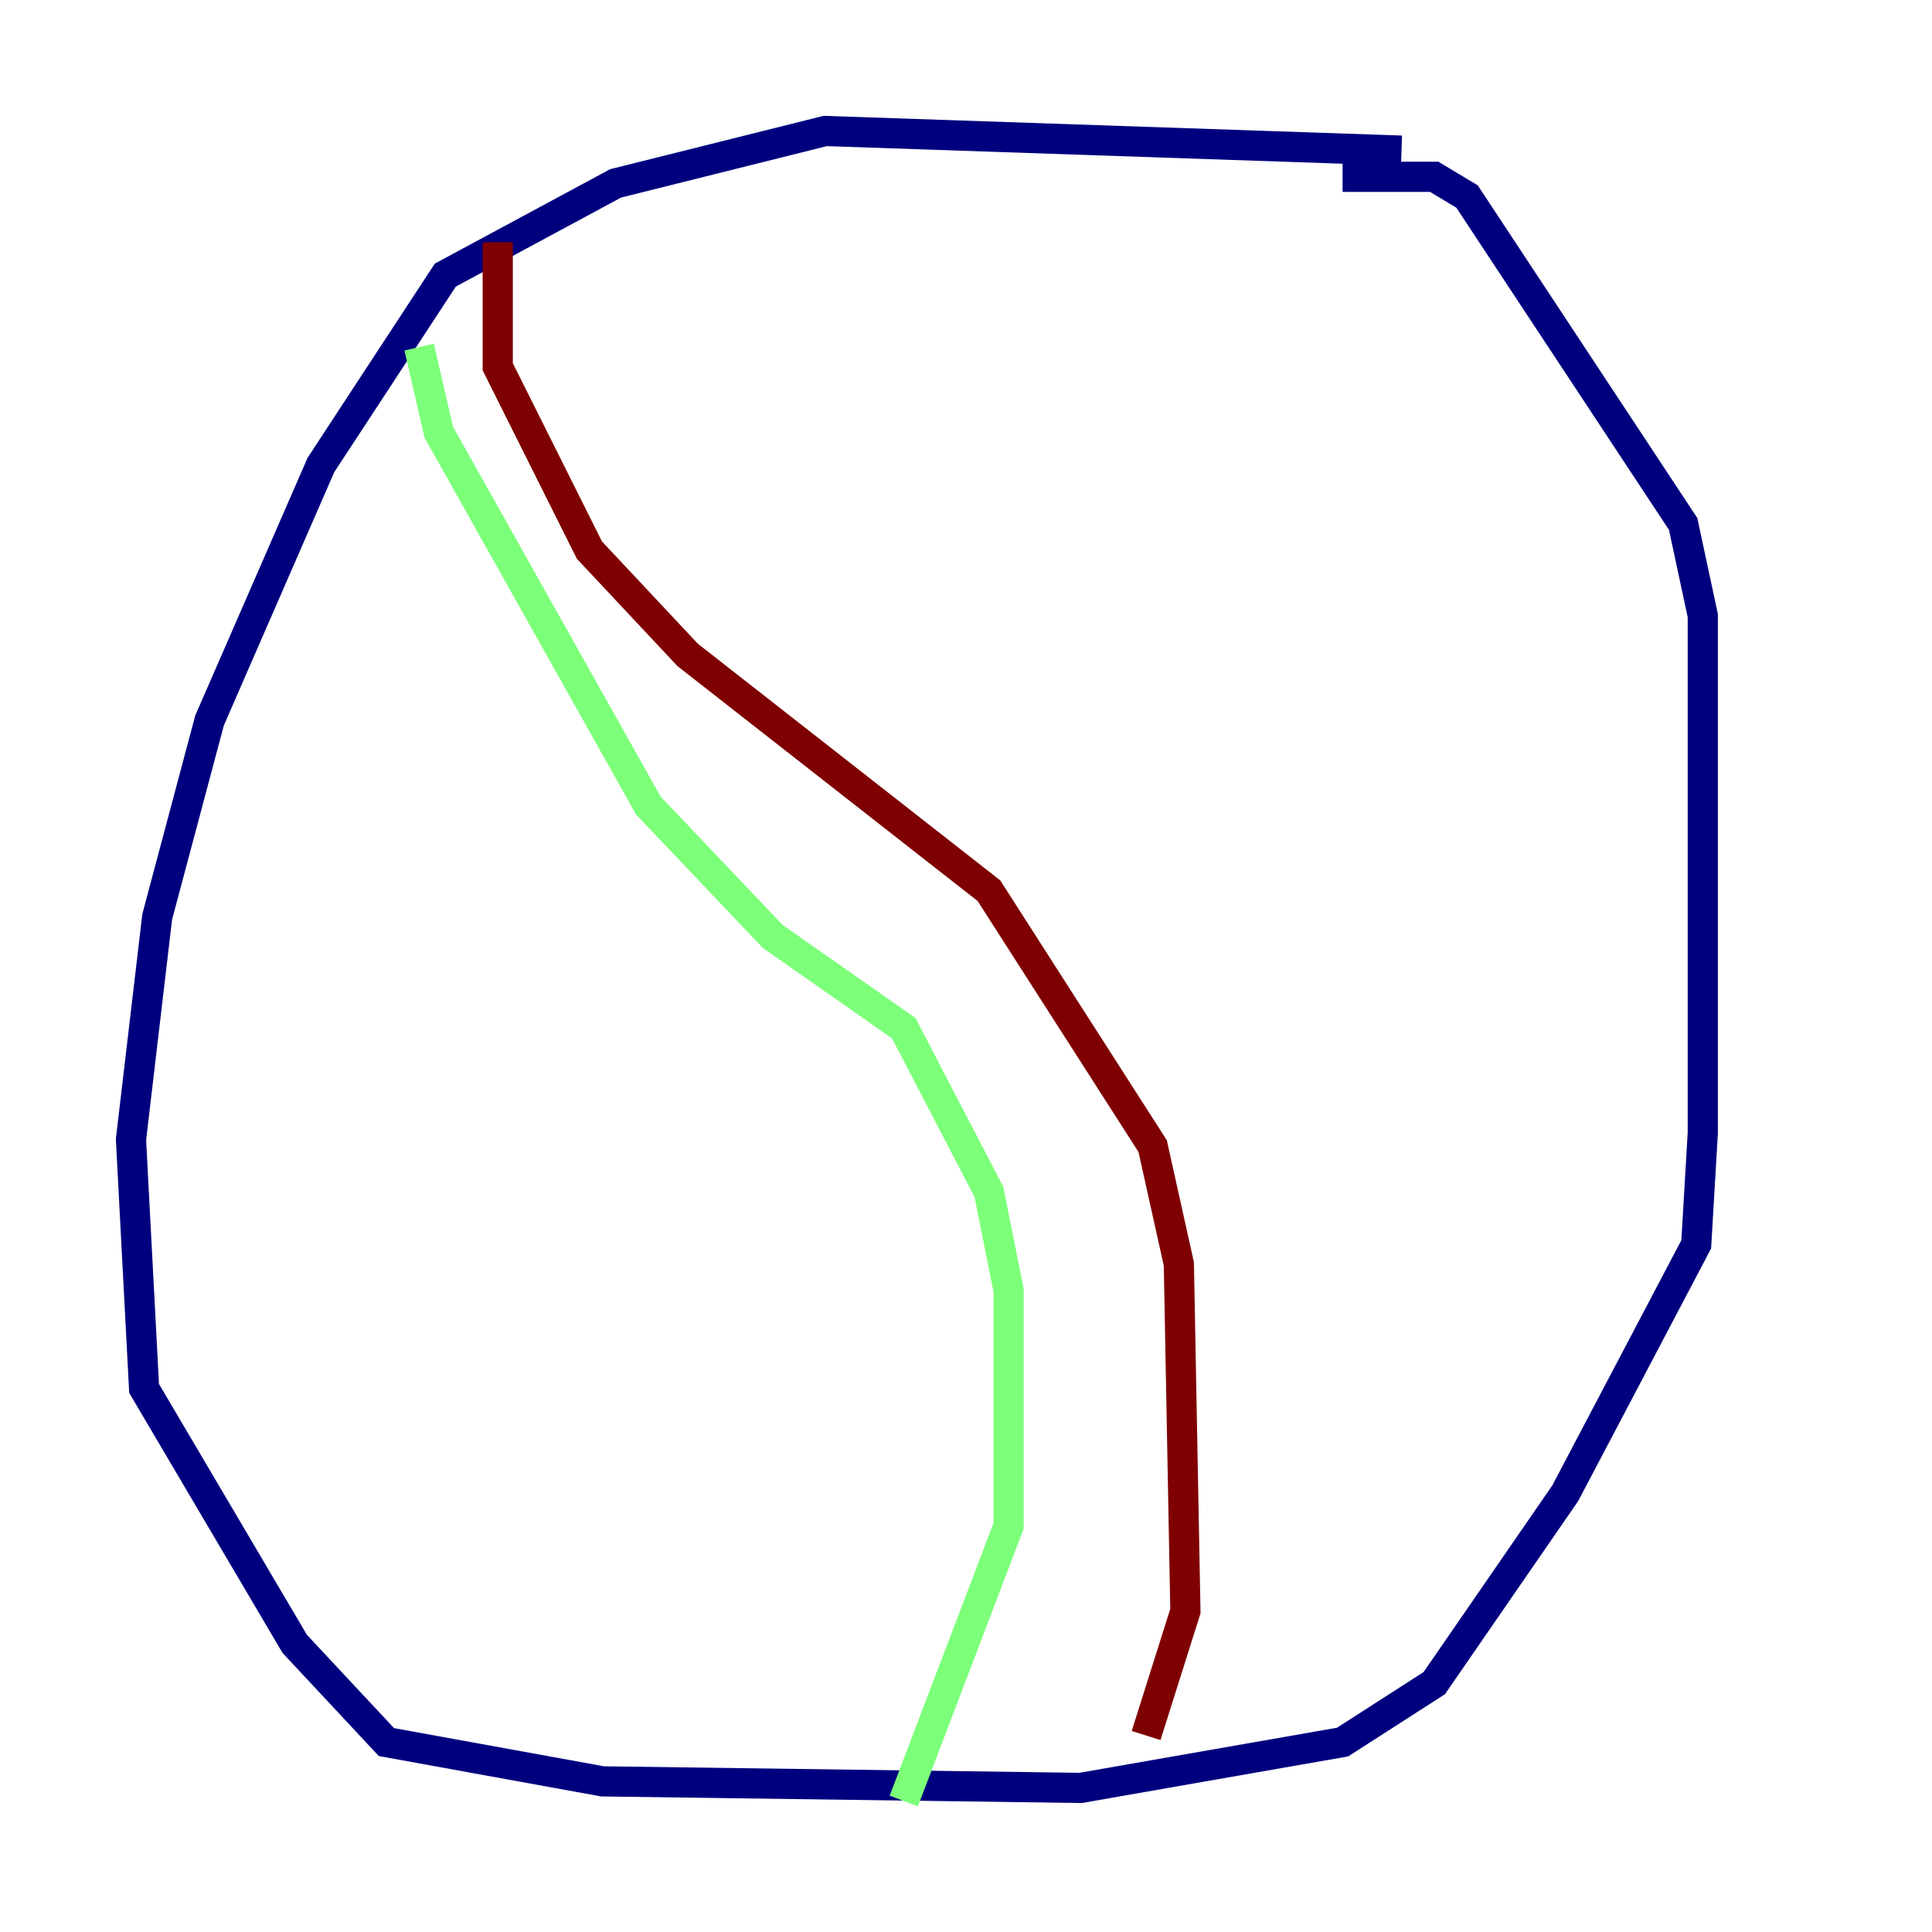 <?xml version="1.0" encoding="utf-8" ?>
<svg baseProfile="tiny" height="128" version="1.2" viewBox="0,0,128,128" width="128" xmlns="http://www.w3.org/2000/svg" xmlns:ev="http://www.w3.org/2001/xml-events" xmlns:xlink="http://www.w3.org/1999/xlink"><defs /><polyline fill="none" points="92.854,9.98 54.671,8.678 40.786,12.149 29.505,18.224 21.261,30.807 13.885,47.729 10.414,60.746 8.678,75.498 9.546,91.986 19.525,108.909 25.6,115.417 39.919,118.02 71.593,118.454 88.949,115.417 95.024,111.512 103.702,98.929 112.38,82.441 112.814,75.064 112.814,40.786 111.512,34.712 97.193,13.017 95.024,11.715 88.949,11.715" stroke="#00007f" stroke-width="2" /><polyline fill="none" points="27.77,22.997 29.071,28.637 42.956,53.37 51.2,62.047 59.878,68.122 65.519,78.969 66.82,85.478 66.82,101.098 59.878,119.322" stroke="#7cff79" stroke-width="2" /><polyline fill="none" points="32.976,16.054 32.976,24.298 39.051,36.447 45.559,43.39 65.519,59.01 76.366,75.932 78.102,83.742 78.536,106.739 75.932,114.983" stroke="#7f0000" stroke-width="2" /></svg>
